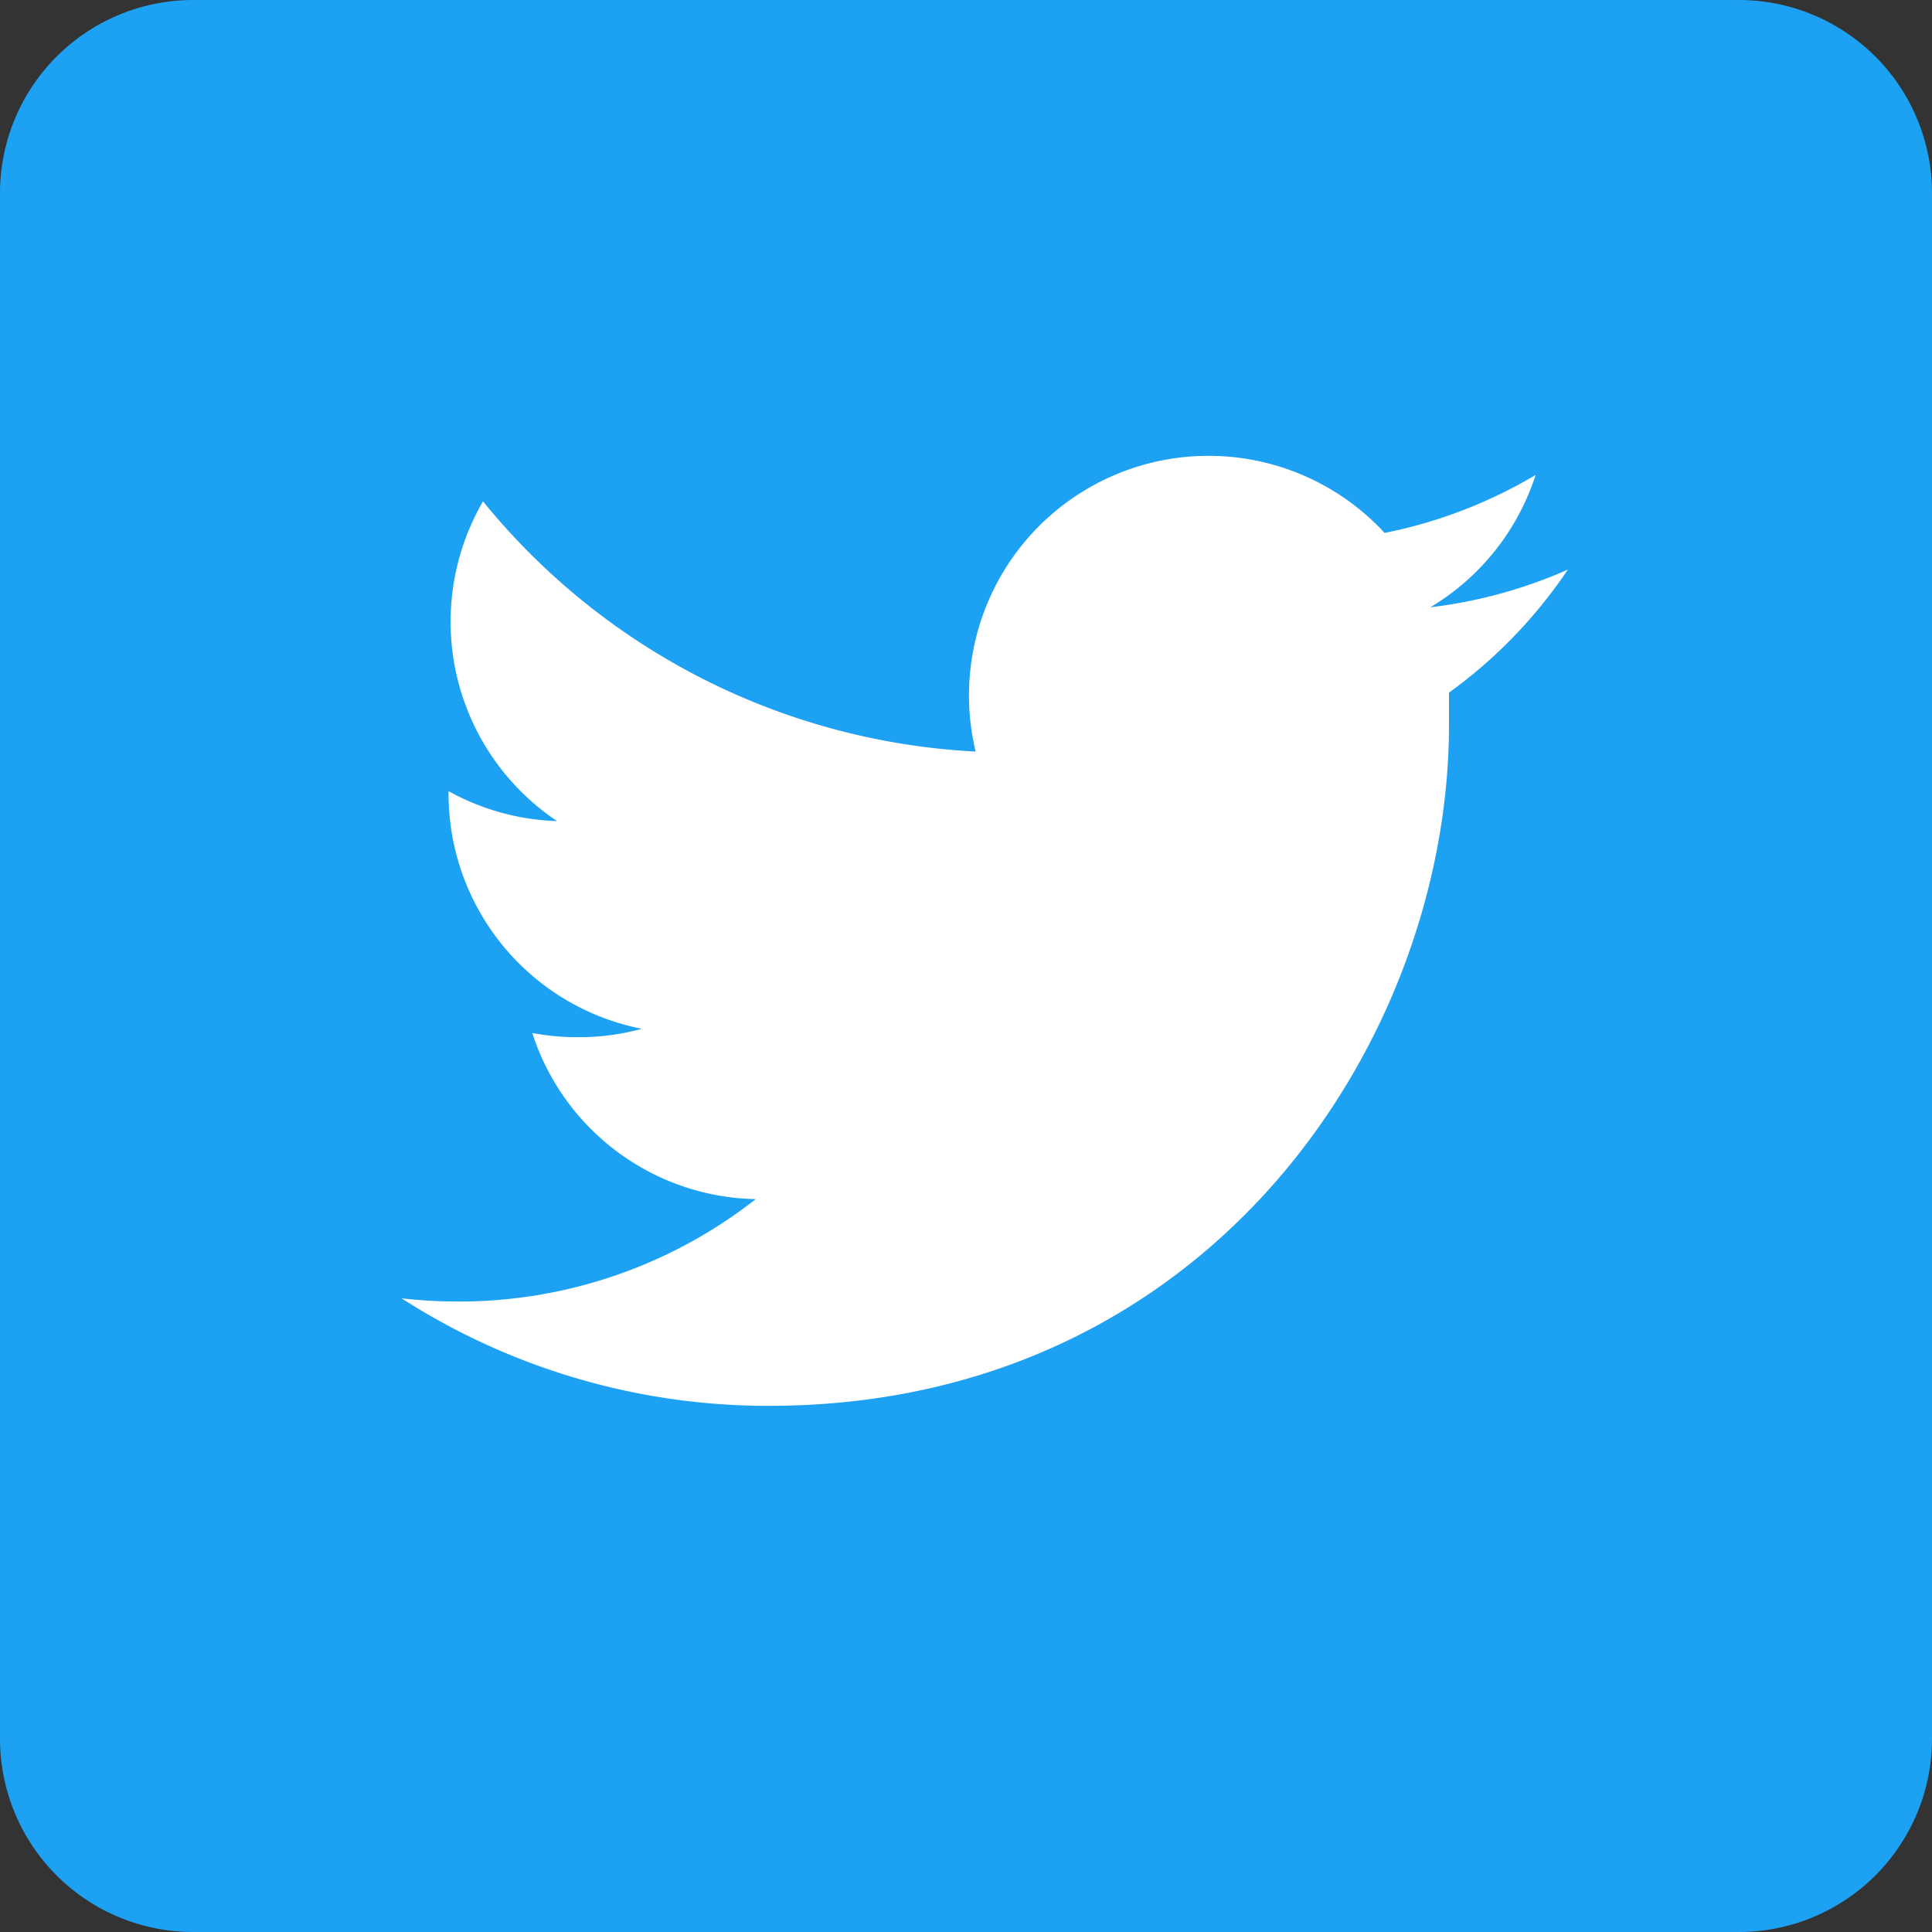 <svg xmlns="http://www.w3.org/2000/svg" viewBox="0 0 60 60"><rect x="0" y="0" width="60" height="60" fill="#333333" stroke="none"/><defs><style>.cls-1{fill:#1da1f2;}.cls-2{fill:#fff;}</style></defs><title>twitter-icon</title><g id="Layer_2" data-name="Layer 2"><g id="Layer_2-2" data-name="Layer 2"><path class="cls-1" d="M6,0H54a6,6,0,0,1,6,6V54a6,6,0,0,1-6,6H6a6,6,0,0,1-6-6V6A6,6,0,0,1,6,0Z"/><path class="cls-2" d="M48.69,17.69a14.88,14.88,0,0,1-4.27,1.17,7.45,7.45,0,0,0,3.27-4.11A14.86,14.86,0,0,1,43,16.55,7.44,7.44,0,0,0,30.3,23.34,21.1,21.1,0,0,1,15,15.57a7.45,7.45,0,0,0,2.3,9.93,7.43,7.43,0,0,1-3.37-.93v.09a7.44,7.44,0,0,0,6,7.29,7.26,7.26,0,0,1-2,.26,7.37,7.37,0,0,1-1.4-.13,7.44,7.44,0,0,0,6.94,5.16,14.92,14.92,0,0,1-9.23,3.18,15.16,15.16,0,0,1-1.77-.1,21.05,21.05,0,0,0,11.4,3.34C37.53,43.66,45,32.33,45,22.51c0-.32,0-.64,0-1a15.05,15.05,0,0,0,3.71-3.85"/></g></g></svg>